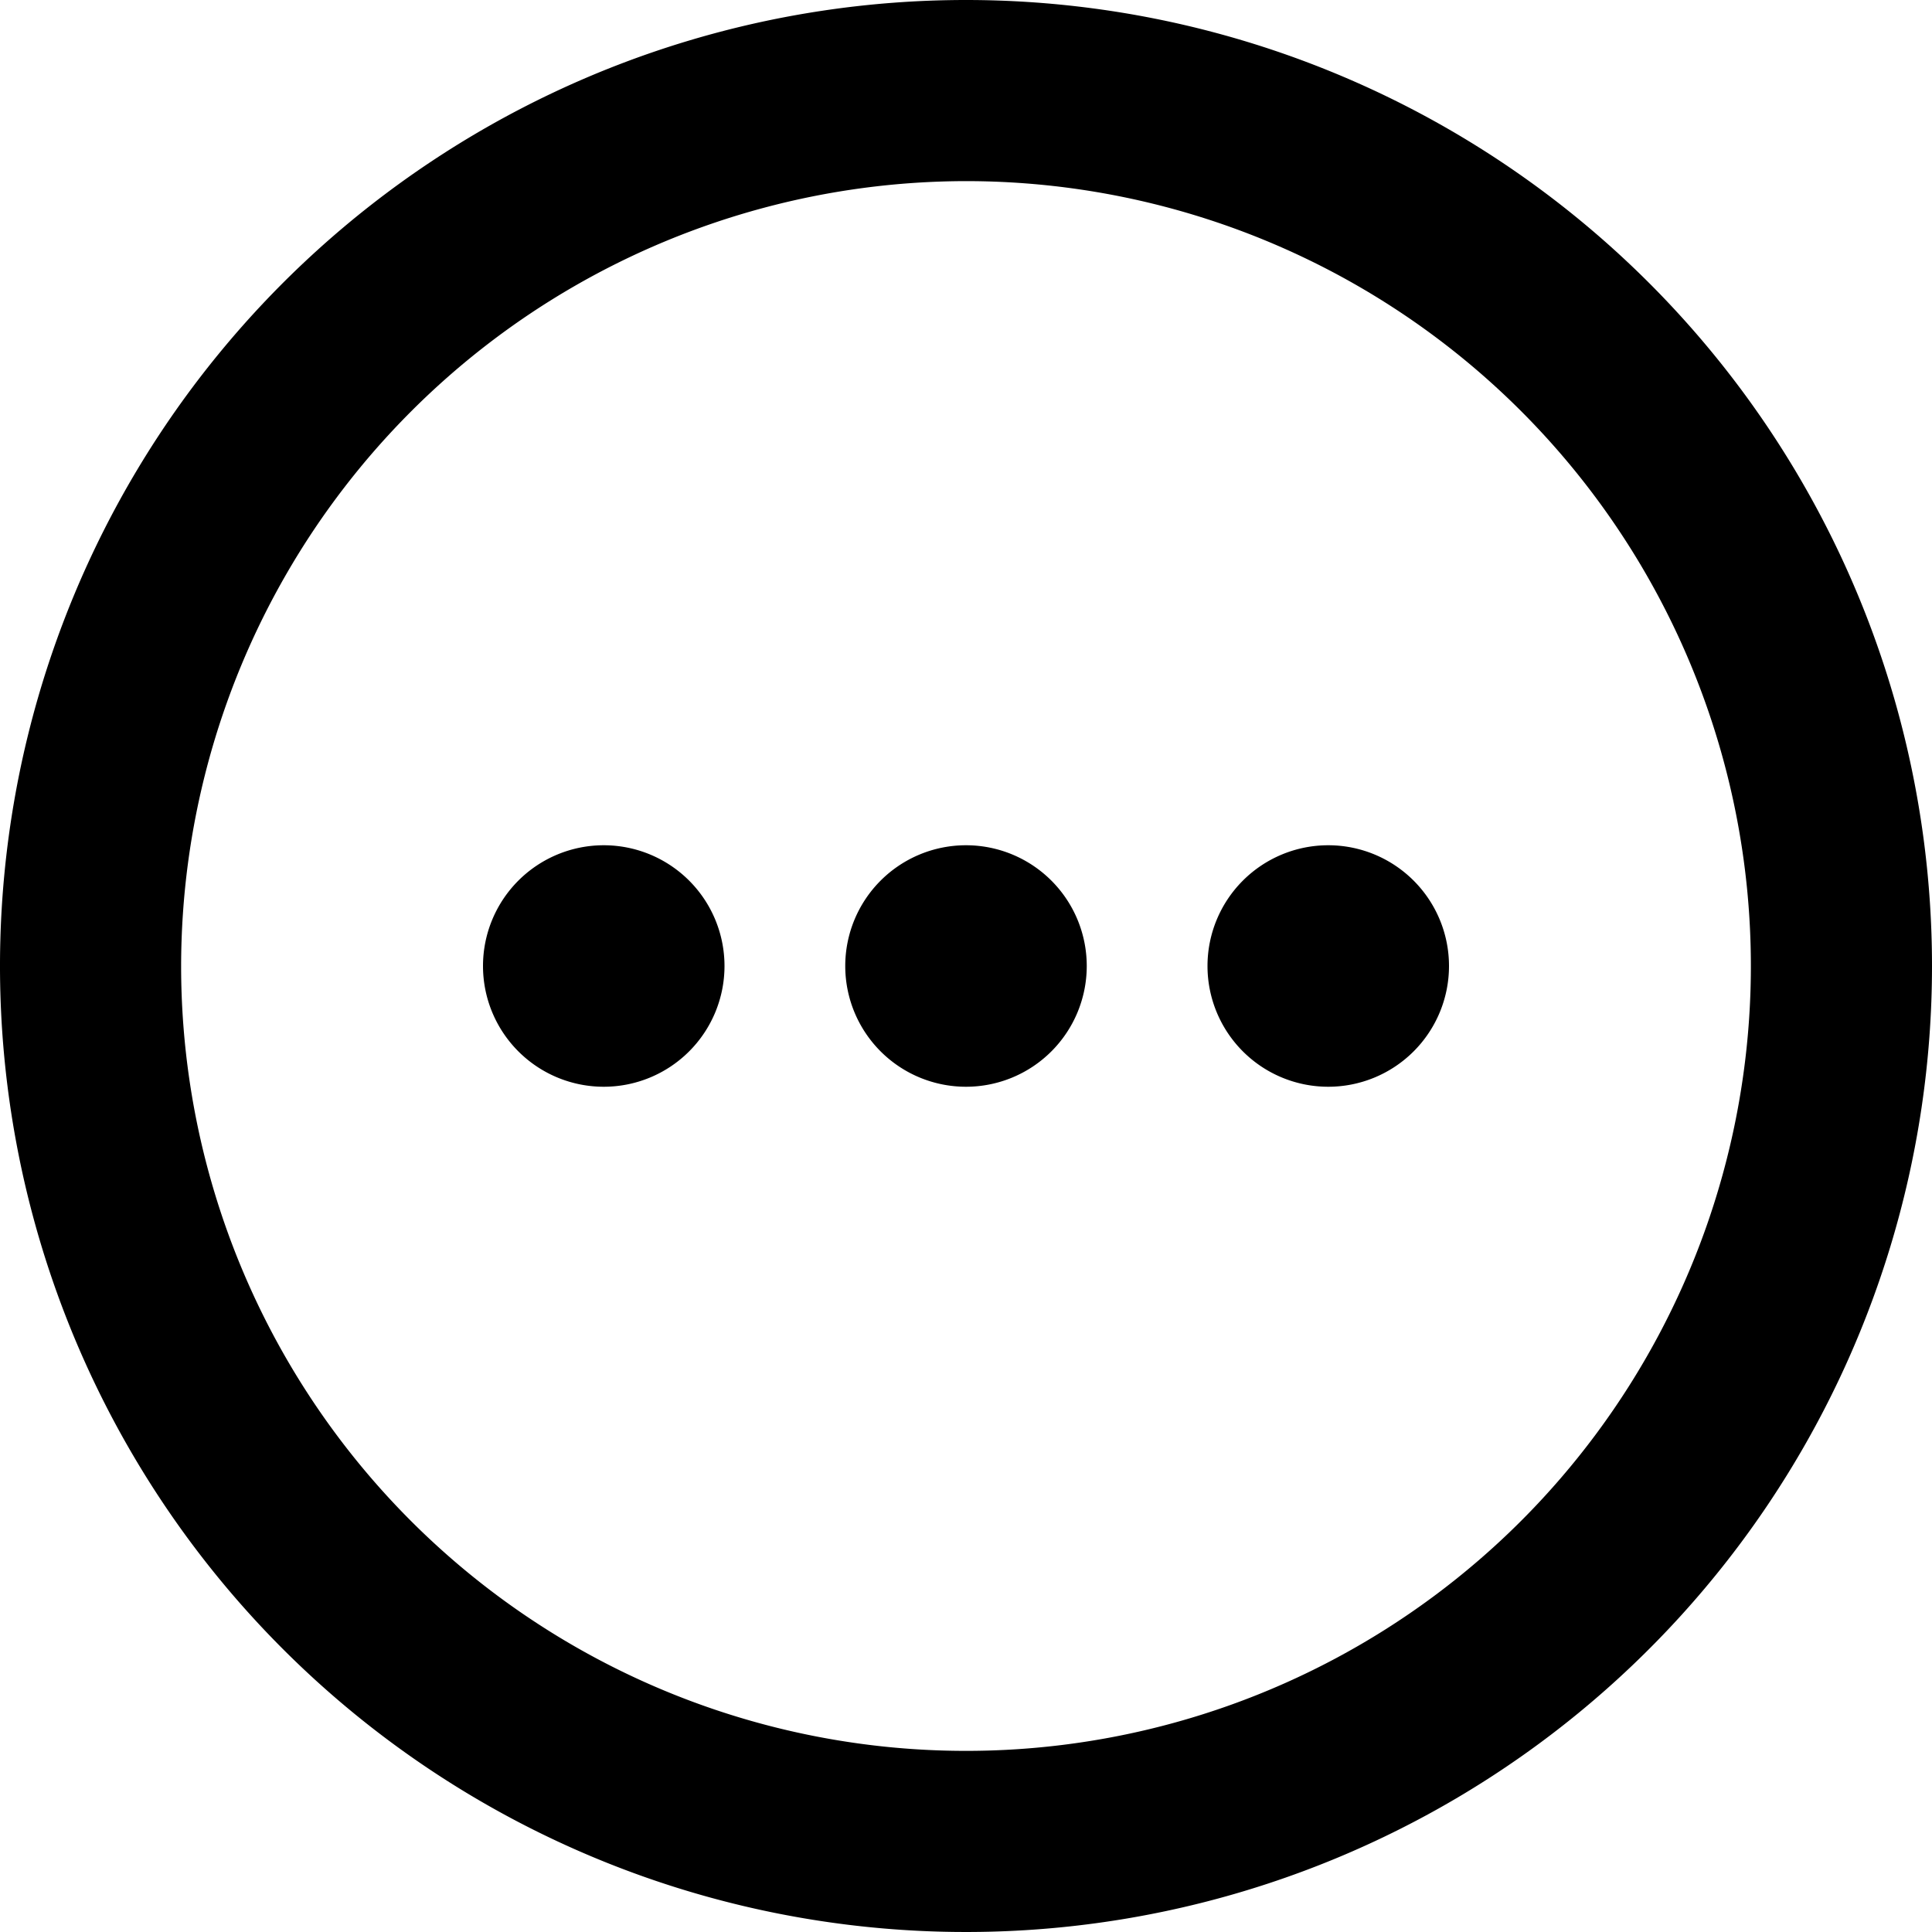 <svg viewBox="0 0 16 16" xmlns="http://www.w3.org/2000/svg"><path d="m8 1.5a6.5 6.5 0 1 1 -6.5 6.5 6.507 6.507 0 0 1 6.5-6.5m0-1.5a8 8 0 1 0 8 8 8 8 0 0 0 -8-8zm-3 7a1 1 0 1 1 -1 1 1 1 0 0 1 1-1zm3 0a1 1 0 1 1 -1 1 1.0 1 0 0 1 1-1zm3 0a1 1 0 1 1 -1 1 1 1 0 0 1 1-1z"/></svg>